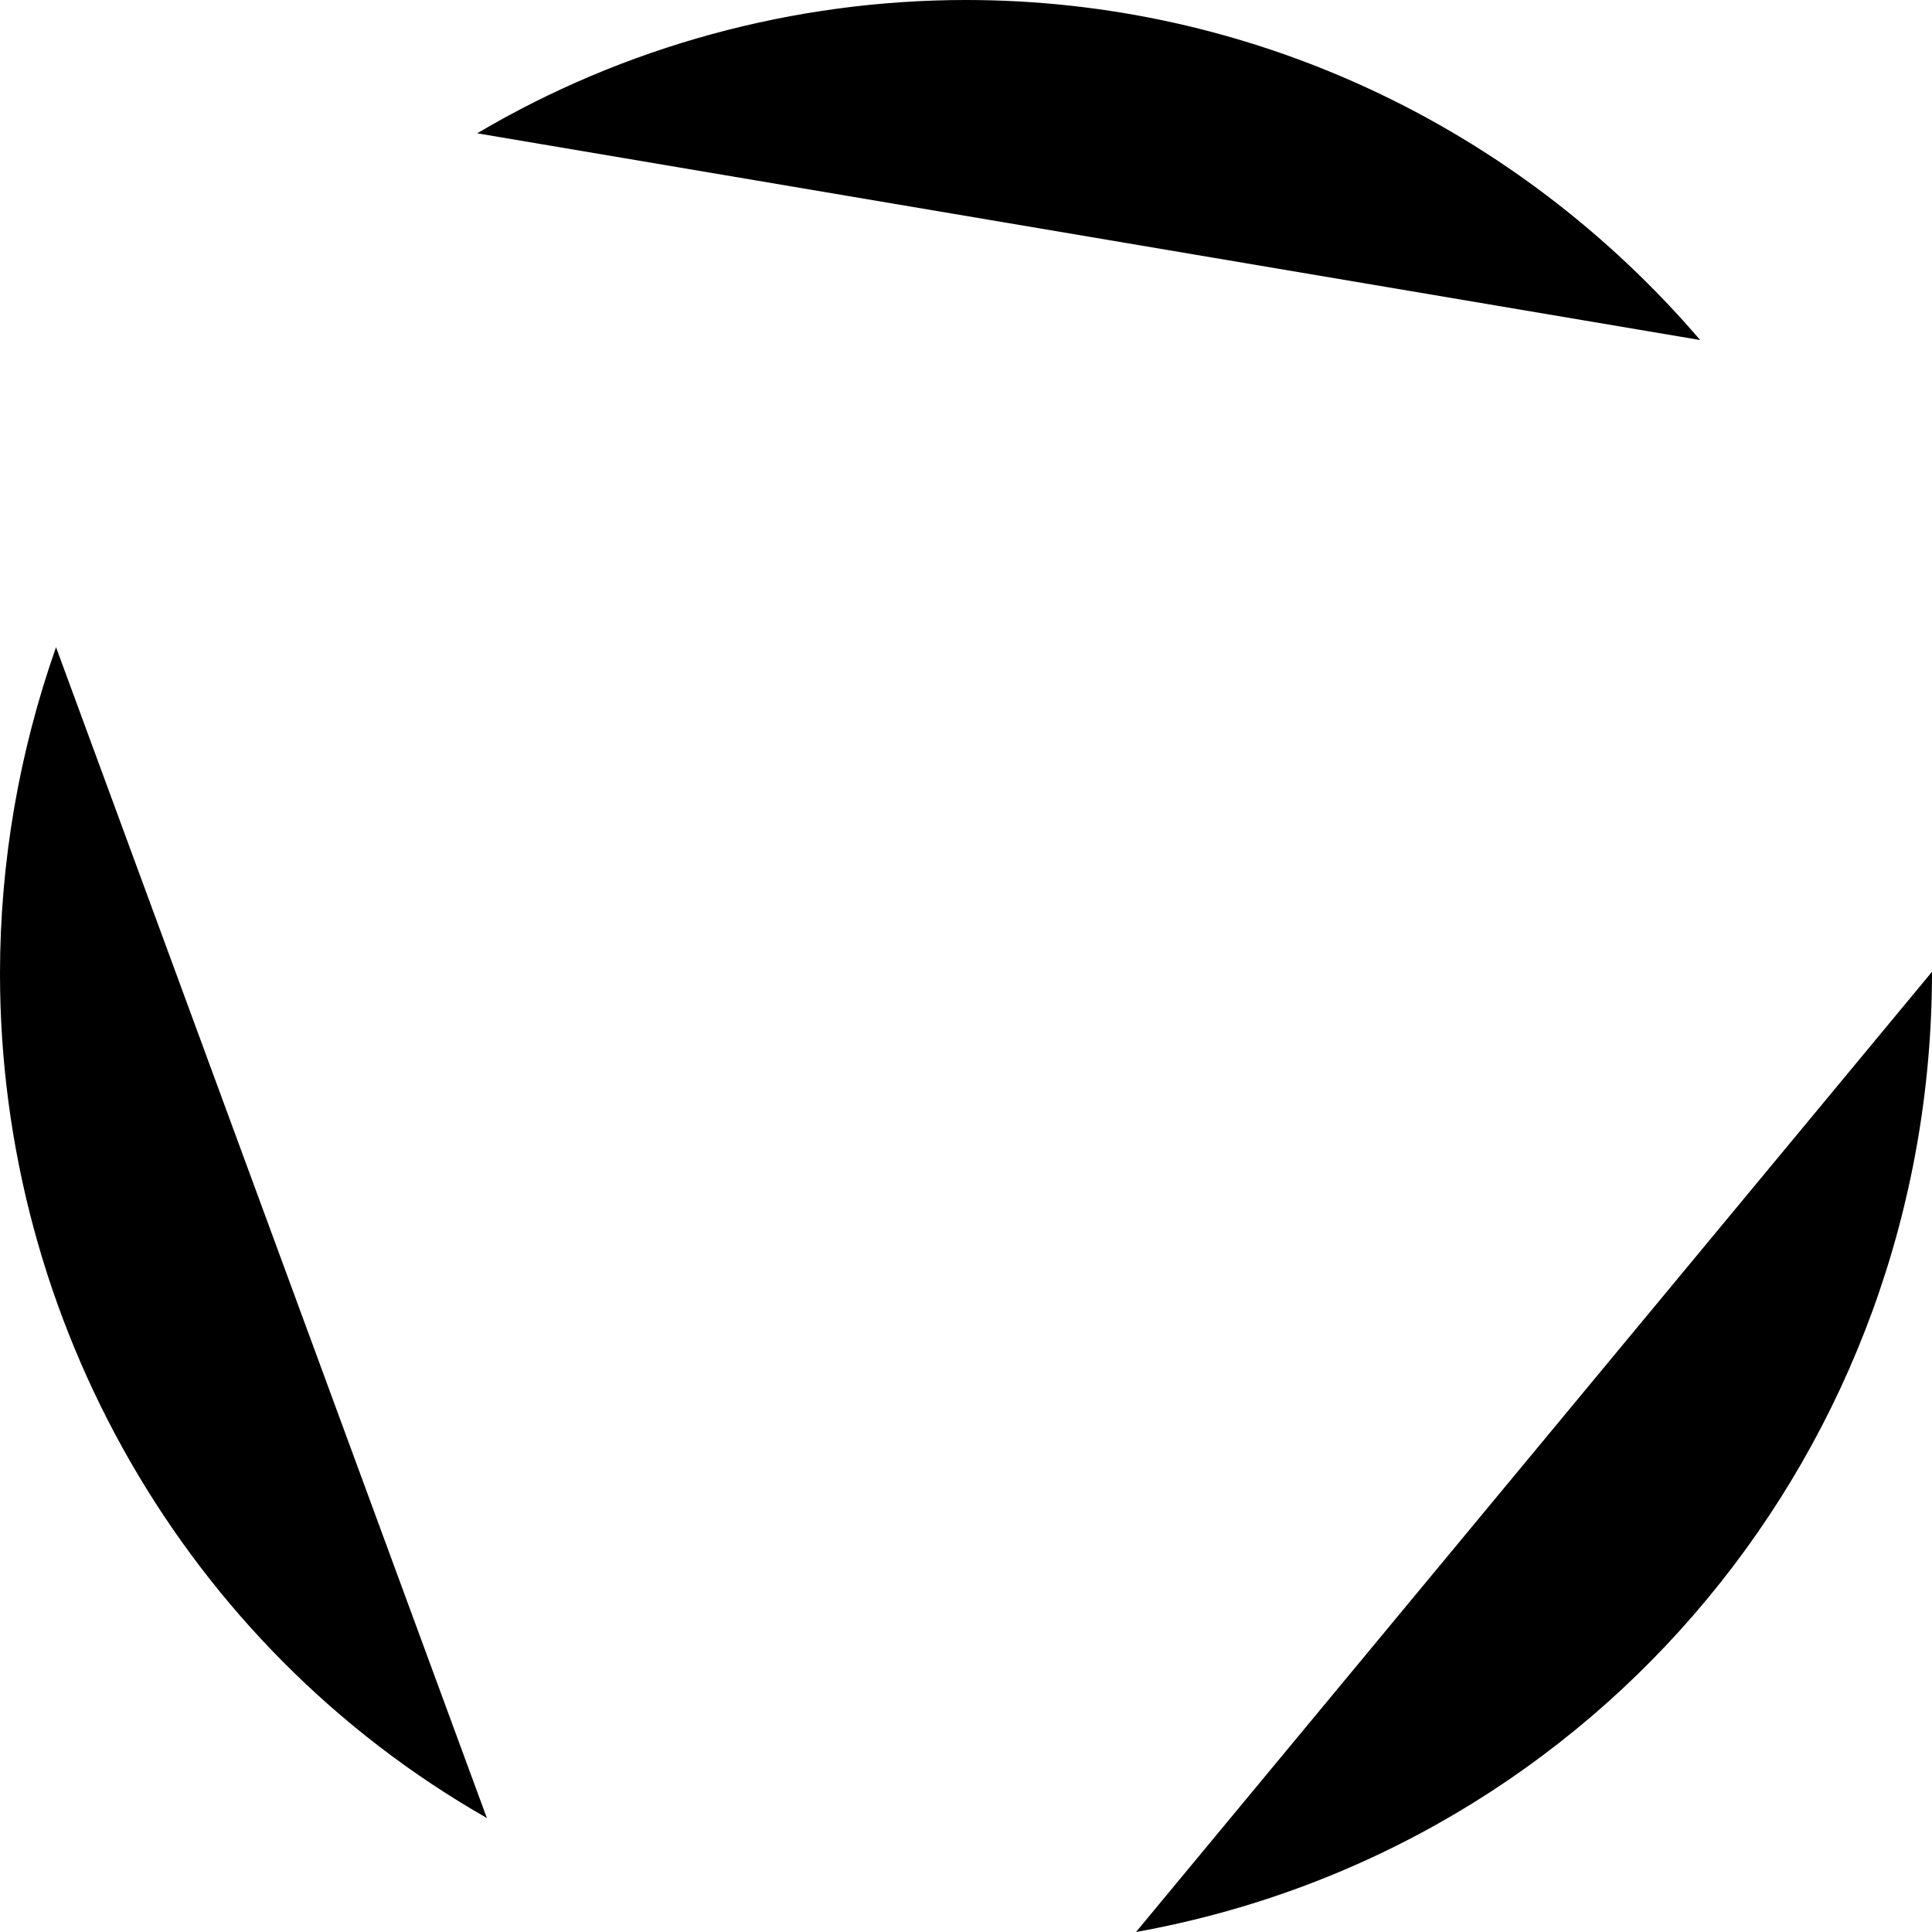 <?xml version="1.0" encoding="utf-8"?>
<!-- Copyright (c) 2020 - 2023 Persanix LLC. All rights reserved. -->
<svg version="1.1"
     xmlns="http://www.w3.org/2000/svg"
     x="0px"
     y="0px"
     viewBox="0 0 10 10"
     xml:space="preserve">
	<path d="M10,5.03C10,7.49,8.27,9.57,5.88,10 M2.52,9.41C0.96,8.52,0,6.84,0,5.04c0-0.58,0.1-1.15,0.29-1.69 M2.47,0.69 C3.23,0.24,4.11,0,5,0c0,0,0,0,0,0c1.46,0,2.84,0.64,3.8,1.76"/>
</svg>
